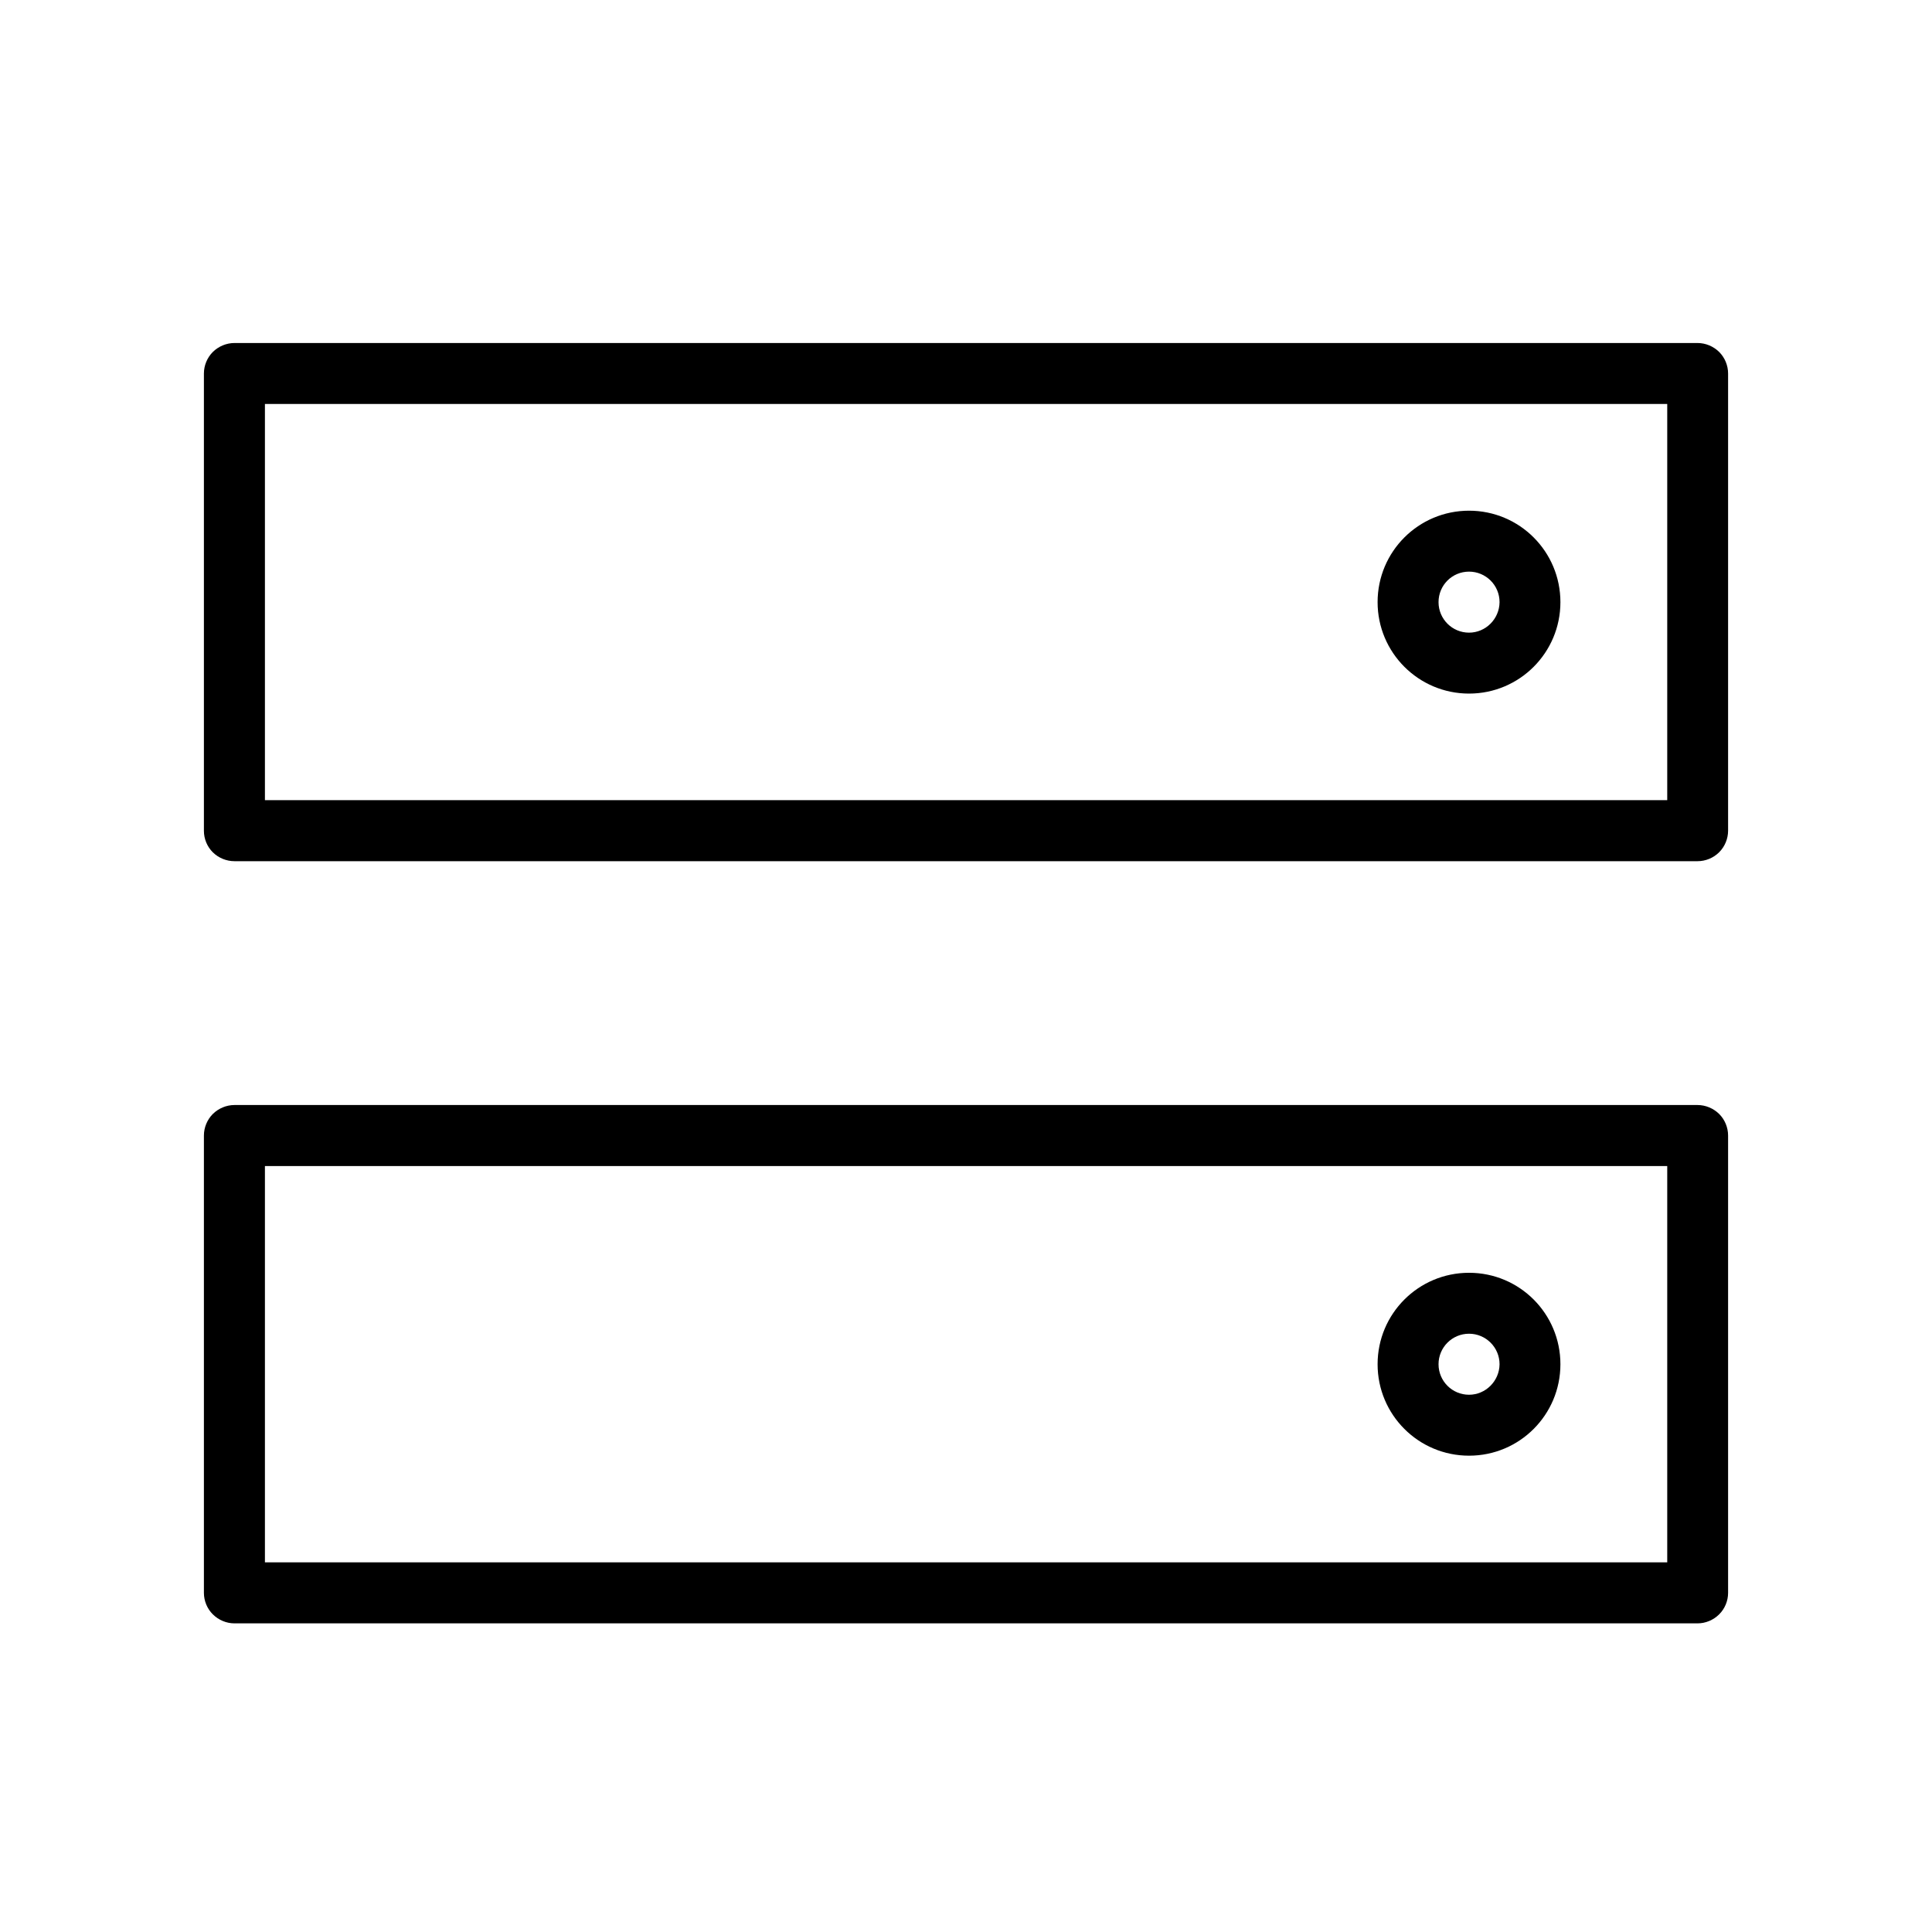 <svg xmlns="http://www.w3.org/2000/svg" viewBox="0 0 24 24">
    <g stroke="none" stroke-width="1" fill-rule="evenodd" transform="translate(2, 4)">
        <path d="M0.912,6.698 L19.088,6.698 C19.187,6.698 19.285,6.658 19.356,6.587 C19.427,6.516 19.467,6.418 19.467,6.319 L19.467,0.64 C19.467,0.541 19.427,0.443 19.356,0.372 C19.285,0.302 19.187,0.261 19.088,0.261 L0.912,0.261 C0.813,0.261 0.715,0.302 0.644,0.372 C0.573,0.443 0.533,0.541 0.533,0.64 L0.533,6.321 C0.533,6.42 0.573,6.518 0.644,6.588 C0.715,6.658 0.813,6.698 0.912,6.698 Z M1.291,1.018 L18.711,1.018 L18.711,5.94 L1.291,5.94 L1.291,1.018 Z"></path>
        <path d="M16.249,2.344 C15.621,2.344 15.113,2.852 15.113,3.48 C15.113,4.107 15.621,4.616 16.249,4.616 C16.877,4.616 17.384,4.107 17.384,3.48 C17.384,2.852 16.877,2.344 16.249,2.344 Z M16.249,3.859 C16.039,3.859 15.87,3.689 15.87,3.48 C15.87,3.27 16.039,3.101 16.249,3.101 C16.458,3.101 16.628,3.27 16.628,3.48 C16.626,3.689 16.456,3.859 16.249,3.859 Z"></path>
        <path d="M0.912,16.166 L19.088,16.166 C19.187,16.166 19.285,16.125 19.356,16.054 C19.427,15.984 19.467,15.886 19.467,15.787 L19.467,10.106 C19.467,10.007 19.427,9.909 19.356,9.838 C19.285,9.768 19.187,9.727 19.088,9.727 L0.912,9.727 C0.813,9.727 0.715,9.768 0.644,9.838 C0.573,9.909 0.533,10.007 0.533,10.106 L0.533,15.787 C0.533,15.886 0.573,15.984 0.644,16.054 C0.715,16.125 0.813,16.166 0.912,16.166 Z M1.291,10.485 L18.711,10.485 L18.711,15.408 L1.291,15.408 L1.291,10.485 Z"></path>
        <path d="M16.249,11.811 C15.621,11.811 15.113,12.319 15.113,12.947 C15.113,13.575 15.621,14.083 16.249,14.083 C16.877,14.083 17.384,13.575 17.384,12.947 C17.384,12.319 16.877,11.811 16.249,11.811 Z M16.249,13.326 C16.039,13.326 15.87,13.156 15.87,12.947 C15.87,12.738 16.039,12.568 16.249,12.568 C16.458,12.568 16.628,12.738 16.628,12.947 C16.626,13.155 16.456,13.326 16.249,13.326 Z"></path>
    </g>
</svg>
